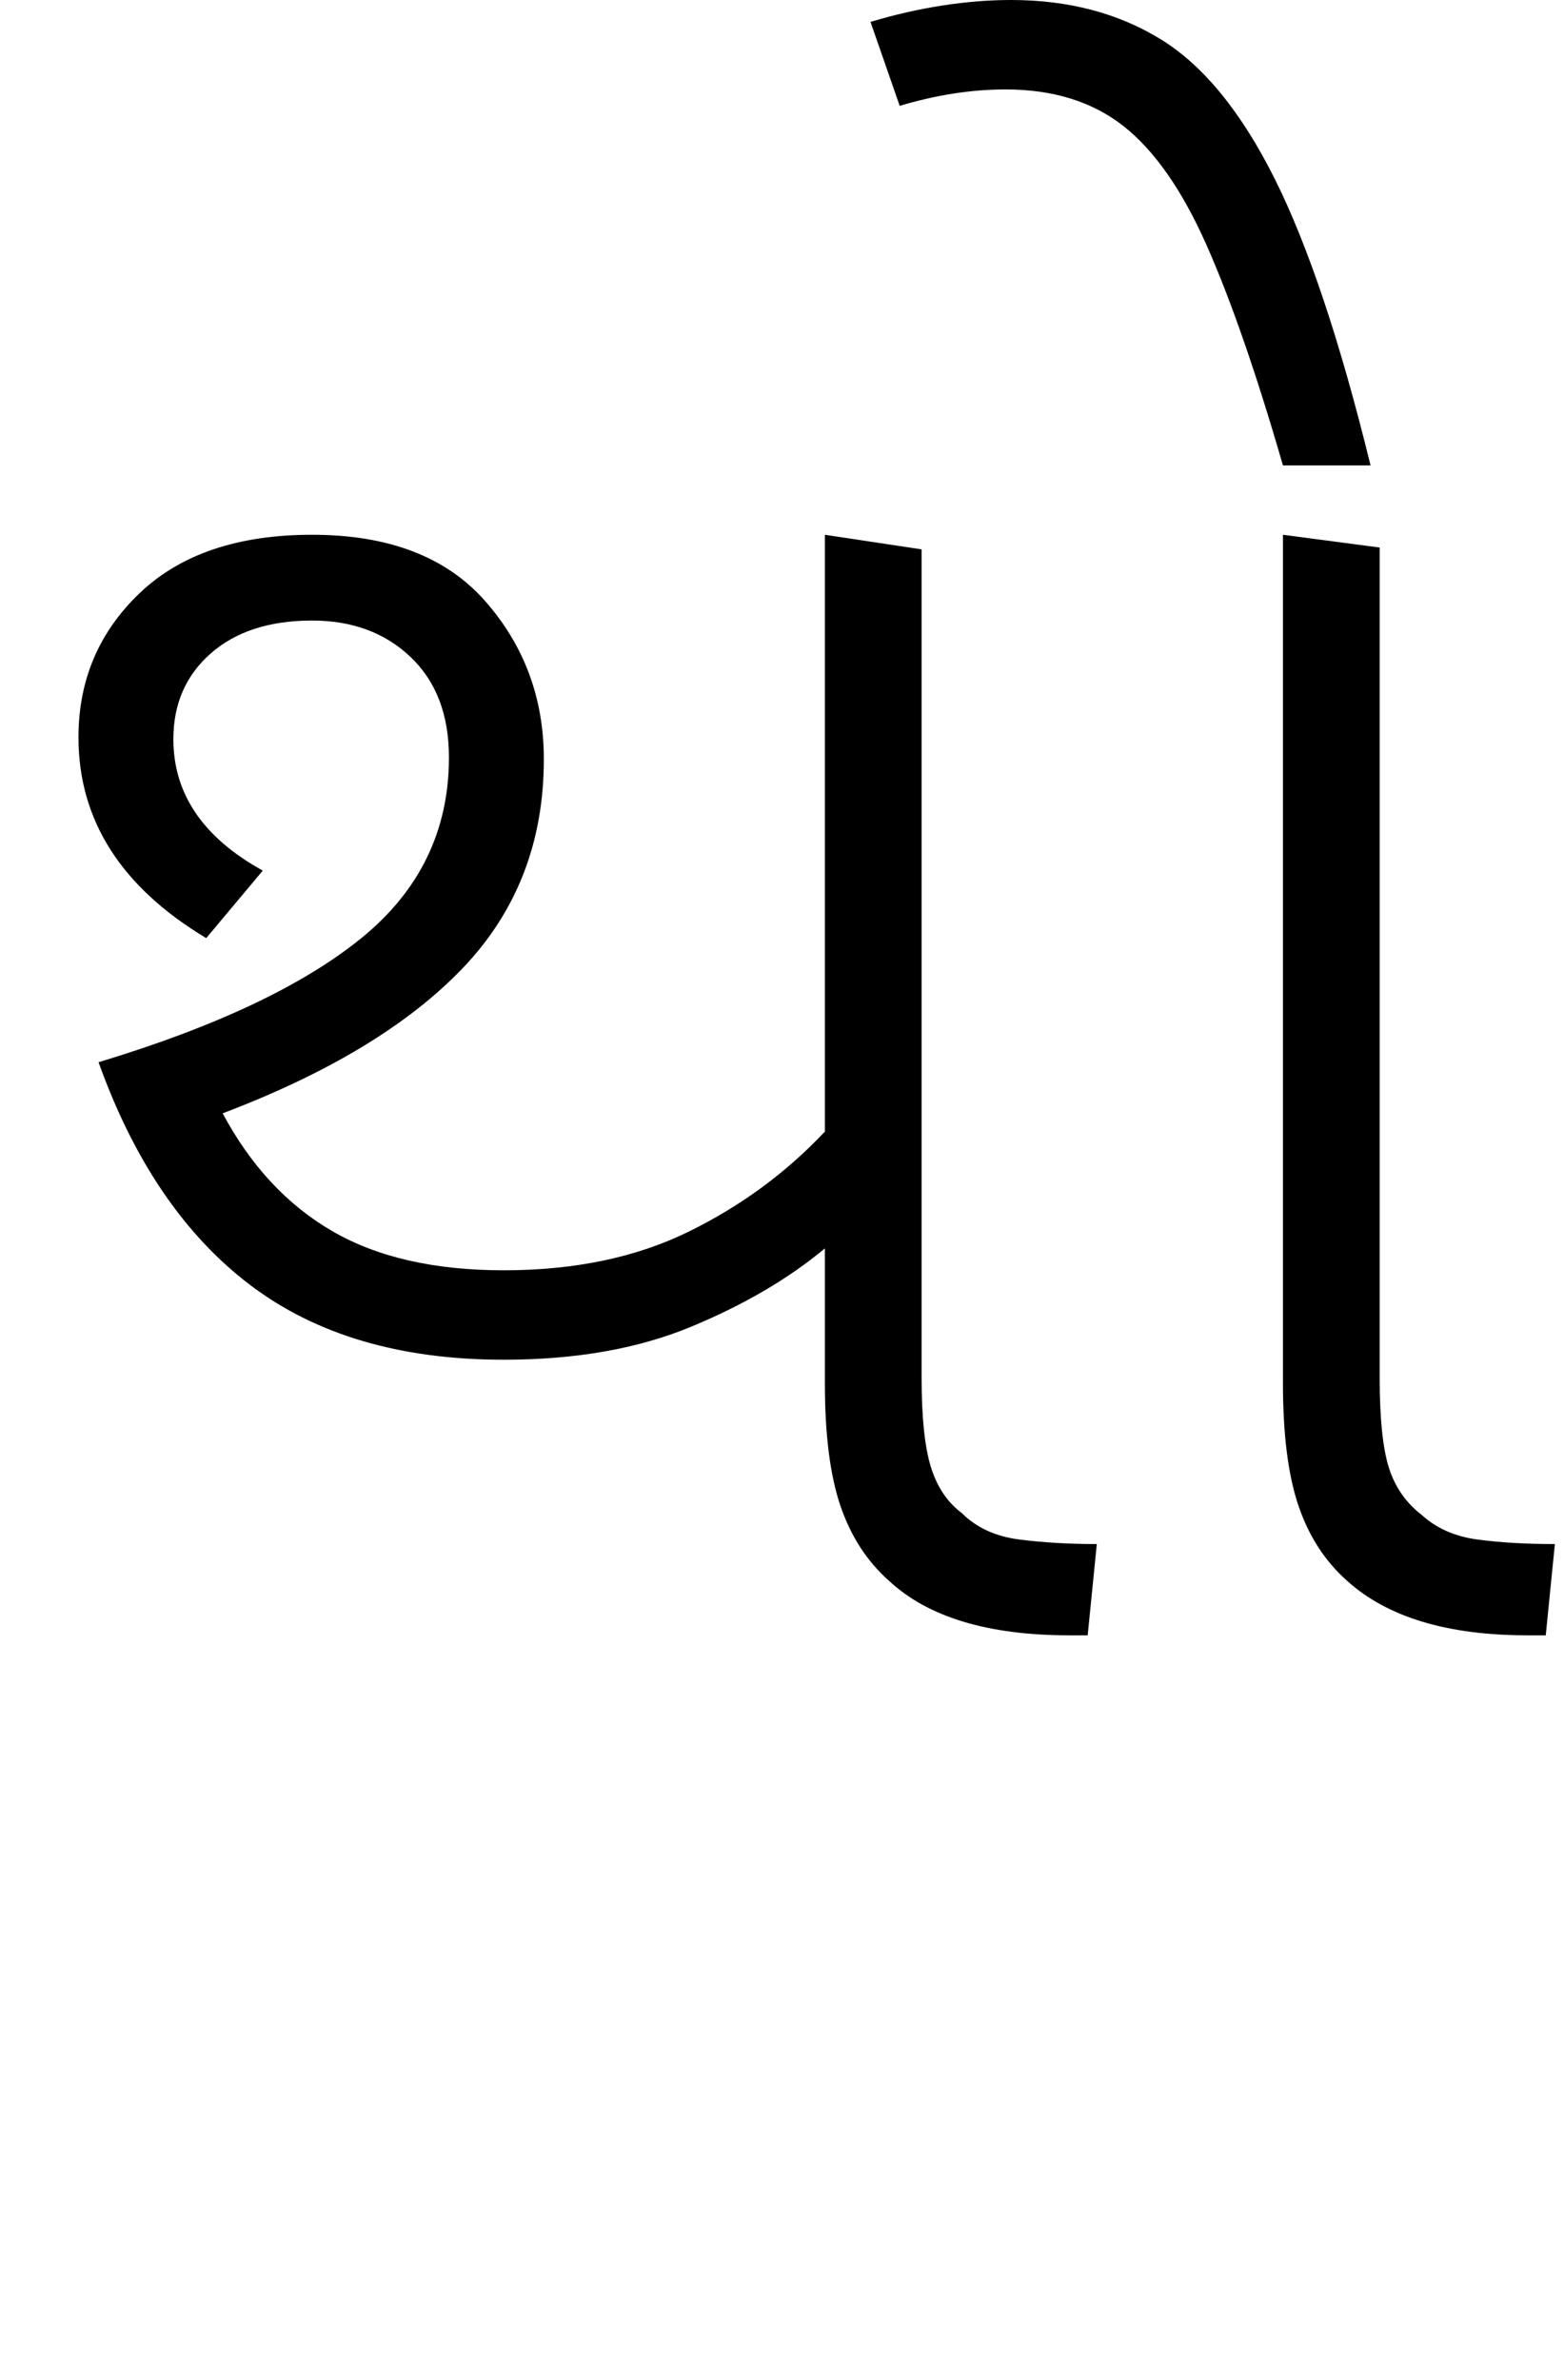 <svg xmlns="http://www.w3.org/2000/svg" xmlns:xlink="http://www.w3.org/1999/xlink" width="85.7" height="130.4"><path d="M27.60 74.50L27.60 74.50Q19.10 74.50 13.70 70.40Q8.30 66.30 5.40 58.20L5.40 58.20Q15 55.30 19.80 51.40Q24.60 47.50 24.60 41.50L24.60 41.50Q24.60 38.00 22.50 36.00Q20.40 34.00 17.10 34.00L17.10 34.00Q13.60 34.00 11.55 35.80Q9.50 37.60 9.50 40.50L9.50 40.50Q9.50 45.00 14.40 47.70L14.40 47.70L11.30 51.40Q4.30 47.20 4.30 40.40L4.30 40.40Q4.30 35.70 7.65 32.50Q11 29.30 17.10 29.30L17.10 29.30Q23.40 29.30 26.60 32.95Q29.80 36.60 29.80 41.60L29.80 41.60Q29.80 48.40 25.35 53.05Q20.90 57.70 12.20 61.00L12.20 61.00Q14.50 65.30 18.20 67.45Q21.90 69.60 27.60 69.60L27.60 69.60Q33.40 69.60 37.70 67.50Q42 65.40 45.20 62.00L45.20 62.00L45.20 29.30L50.50 30.10L50.50 75.50Q50.50 78.70 51 80.35Q51.50 82.00 52.70 82.90L52.70 82.90Q53.90 84.10 55.85 84.35Q57.80 84.60 60.10 84.60L60.10 84.60L59.60 89.60L58.60 89.60Q51.90 89.60 48.70 86.60L48.70 86.60Q46.90 85.00 46.05 82.50Q45.20 80 45.20 75.80L45.20 75.80L45.20 68.40Q42.20 70.90 37.85 72.70Q33.50 74.50 27.60 74.50ZM84.70 89.60L83.70 89.60Q77.10 89.60 73.80 86.60L73.80 86.60Q72 85.00 71.15 82.50Q70.30 80 70.30 75.80L70.30 75.80L70.30 29.30L75.60 30.00L75.60 75.50Q75.60 78.80 76.10 80.40Q76.60 82.00 77.90 83.00L77.90 83.00Q79.10 84.10 80.95 84.35Q82.80 84.60 85.20 84.60L85.20 84.60L84.70 89.60ZM75.10 25.50L70.30 25.50Q68.10 17.90 66.10 13.40Q64.10 8.90 61.55 6.90Q59 4.90 55.10 4.90L55.10 4.90Q52.30 4.90 49.30 5.80L49.30 5.80L47.70 1.20Q49.70 0.60 51.65 0.30Q53.60 0 55.40 0L55.40 0Q60.10 0 63.60 2.15Q67.10 4.30 69.85 9.80Q72.60 15.30 75.10 25.50L75.10 25.50Z"/></svg>